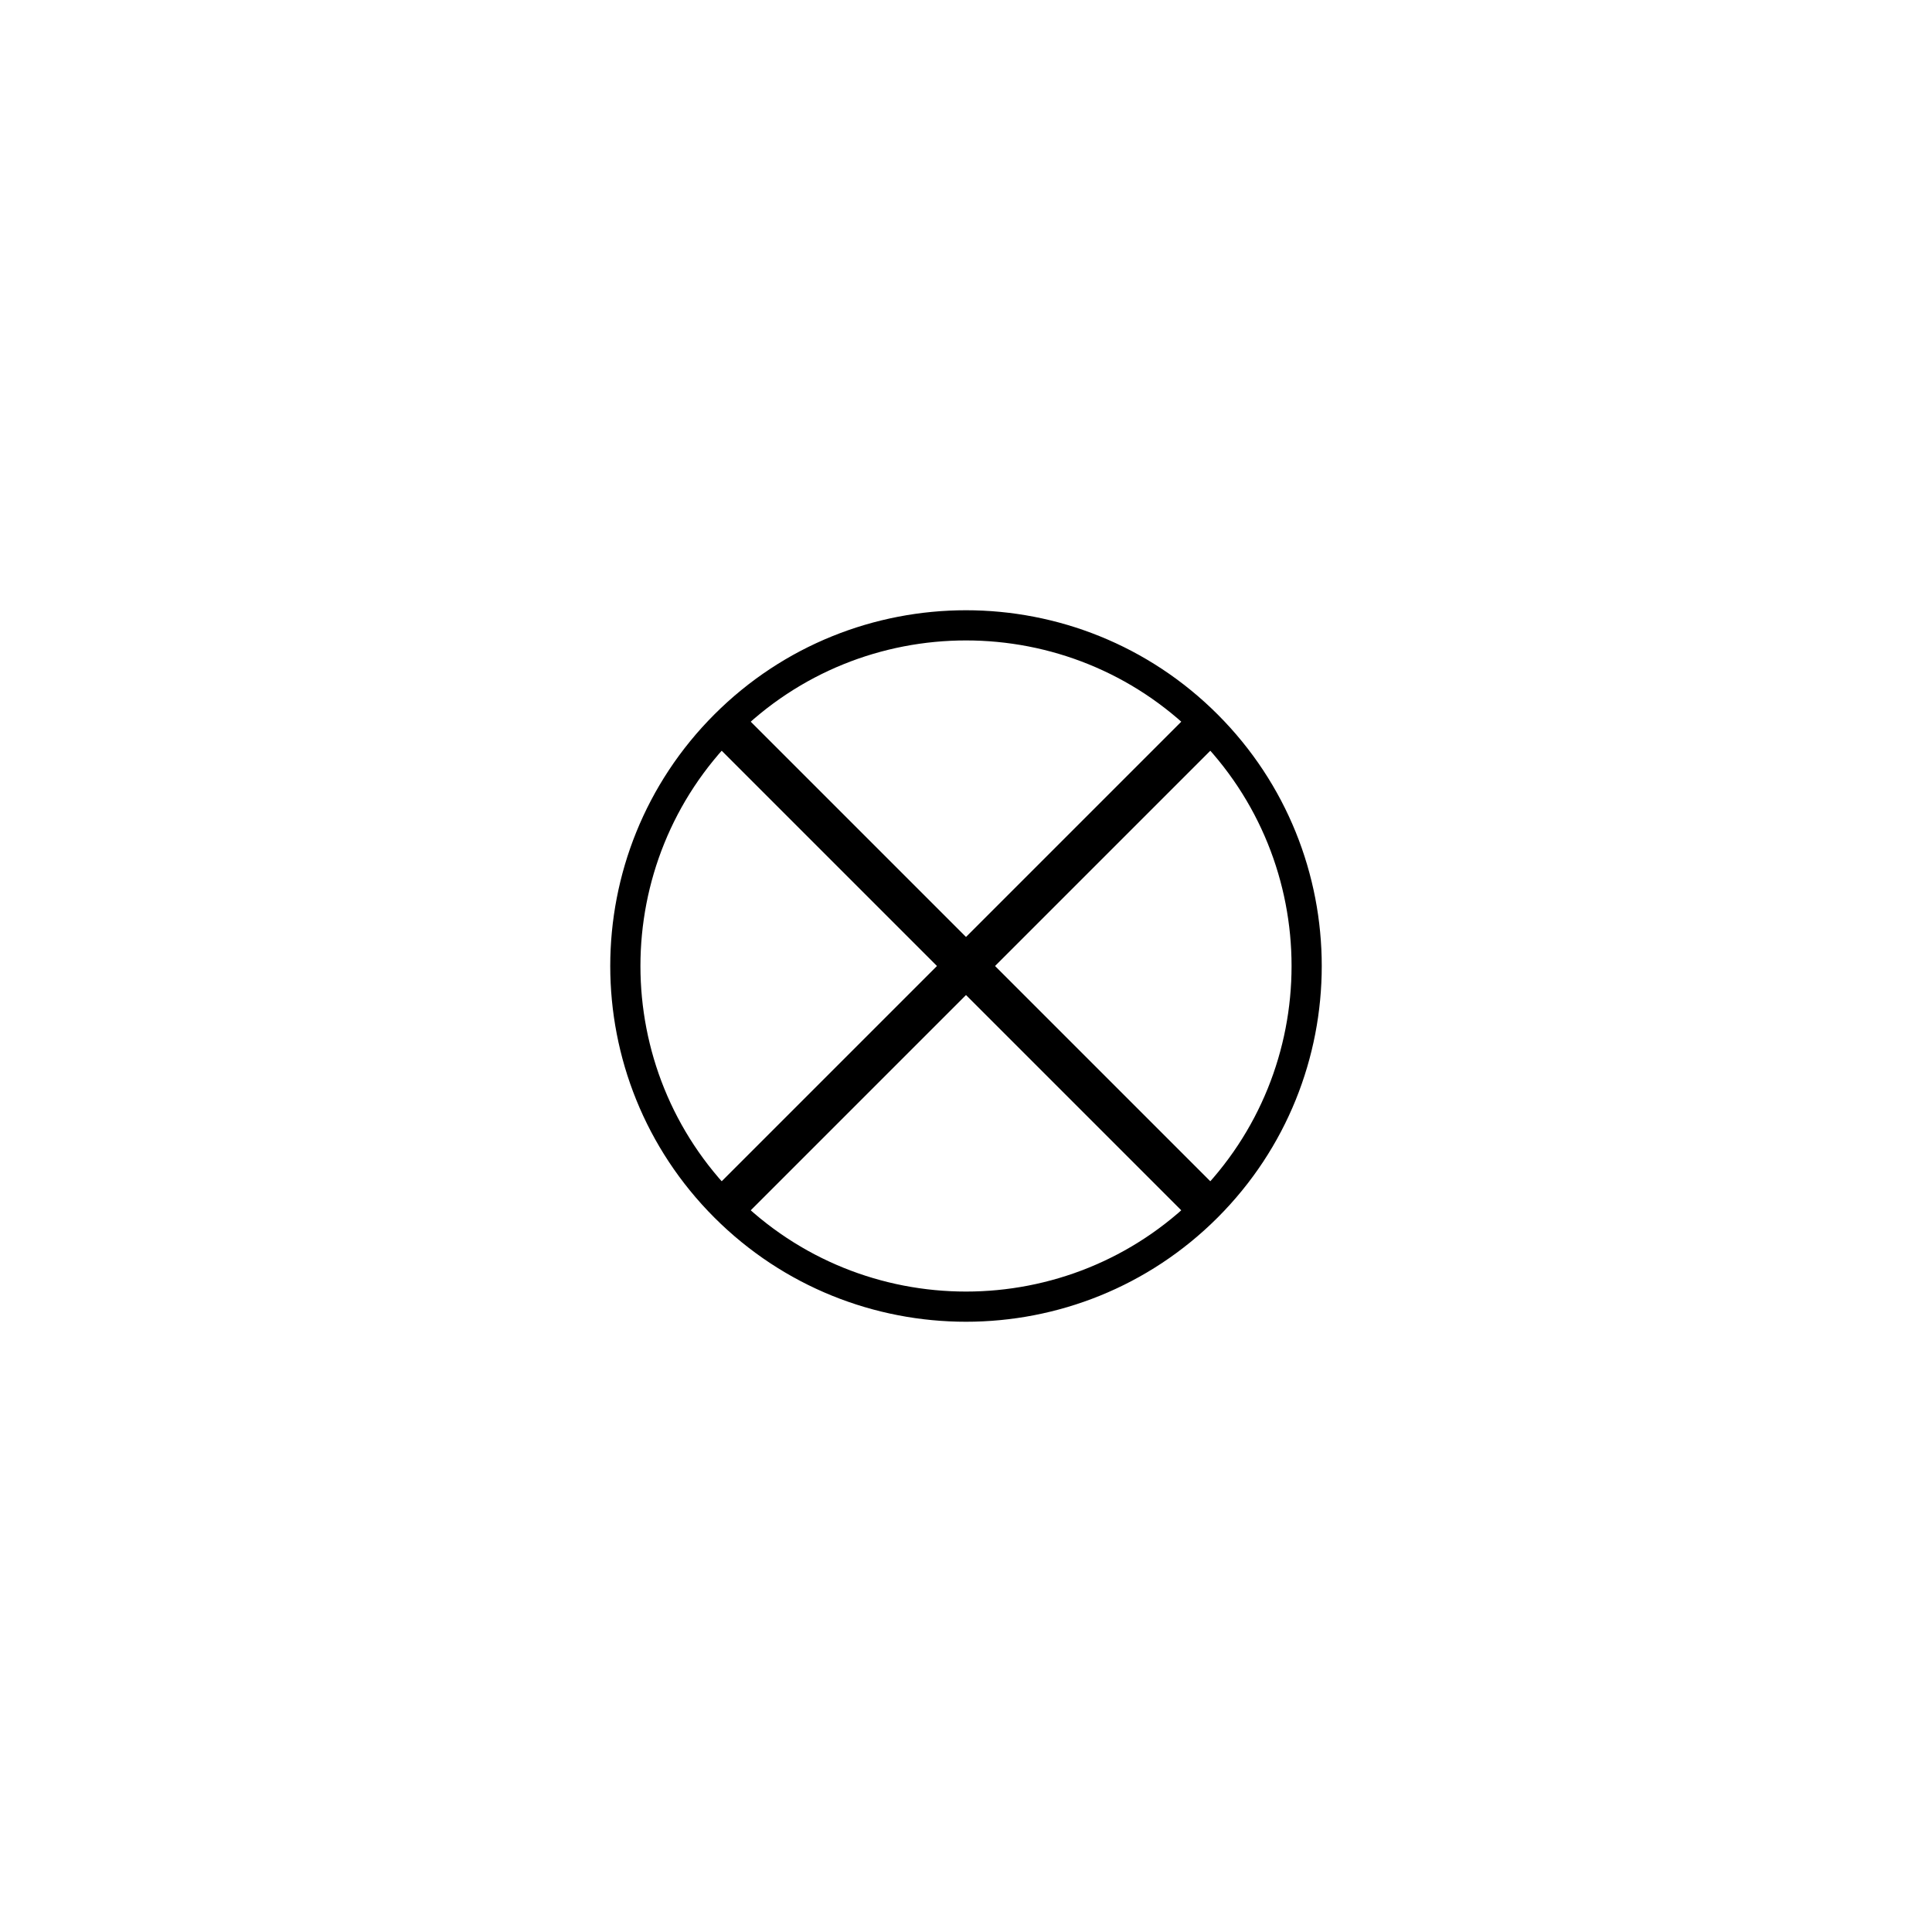 <?xml version="1.0" encoding="UTF-8" standalone="no"?>
<!DOCTYPE svg PUBLIC "-//W3C//DTD SVG 1.1//EN" "http://www.w3.org/Graphics/SVG/1.1/DTD/svg11.dtd">
<svg version="1.1" xmlns="http://www.w3.org/2000/svg" xmlns:xlink="http://www.w3.org/1999/xlink" preserveAspectRatio="xMidYMid meet" viewBox="0 0 640 640" width="640" height="640"><defs><path d="M399.81 399.81C355.76 443.86 284.24 443.86 240.19 399.81C196.14 355.76 196.14 284.24 240.19 240.19C284.24 196.14 355.76 196.14 399.81 240.19C443.86 284.24 443.86 355.76 399.81 399.81Z" id="a3mwej58zW"></path><path d="M245 235.38L404.62 395L395 404.62L235.38 245L245 235.38Z" id="b3dgsav0Sy"></path><path d="M235.38 395L395 235.38L404.62 245L245 404.62L235.38 395Z" id="bgVUMOwac"></path></defs><g><g><g><g><use xlink:href="#a3mwej58zW" opacity="1" fill="#ffffff" fill-opacity="0"></use><g><use xlink:href="#a3mwej58zW" opacity="1" fill-opacity="0" stroke="#000000" stroke-width="10" stroke-opacity="1"></use></g></g><g><use xlink:href="#b3dgsav0Sy" opacity="1" fill="#000000" fill-opacity="1"></use><g><use xlink:href="#b3dgsav0Sy" opacity="1" fill-opacity="0" stroke="#e46b0b" stroke-width="2" stroke-opacity="0"></use></g></g><g><use xlink:href="#bgVUMOwac" opacity="1" fill="#000000" fill-opacity="1"></use><g><use xlink:href="#bgVUMOwac" opacity="1" fill-opacity="0" stroke="#e46b0b" stroke-width="2" stroke-opacity="0"></use></g></g></g></g></g></svg>